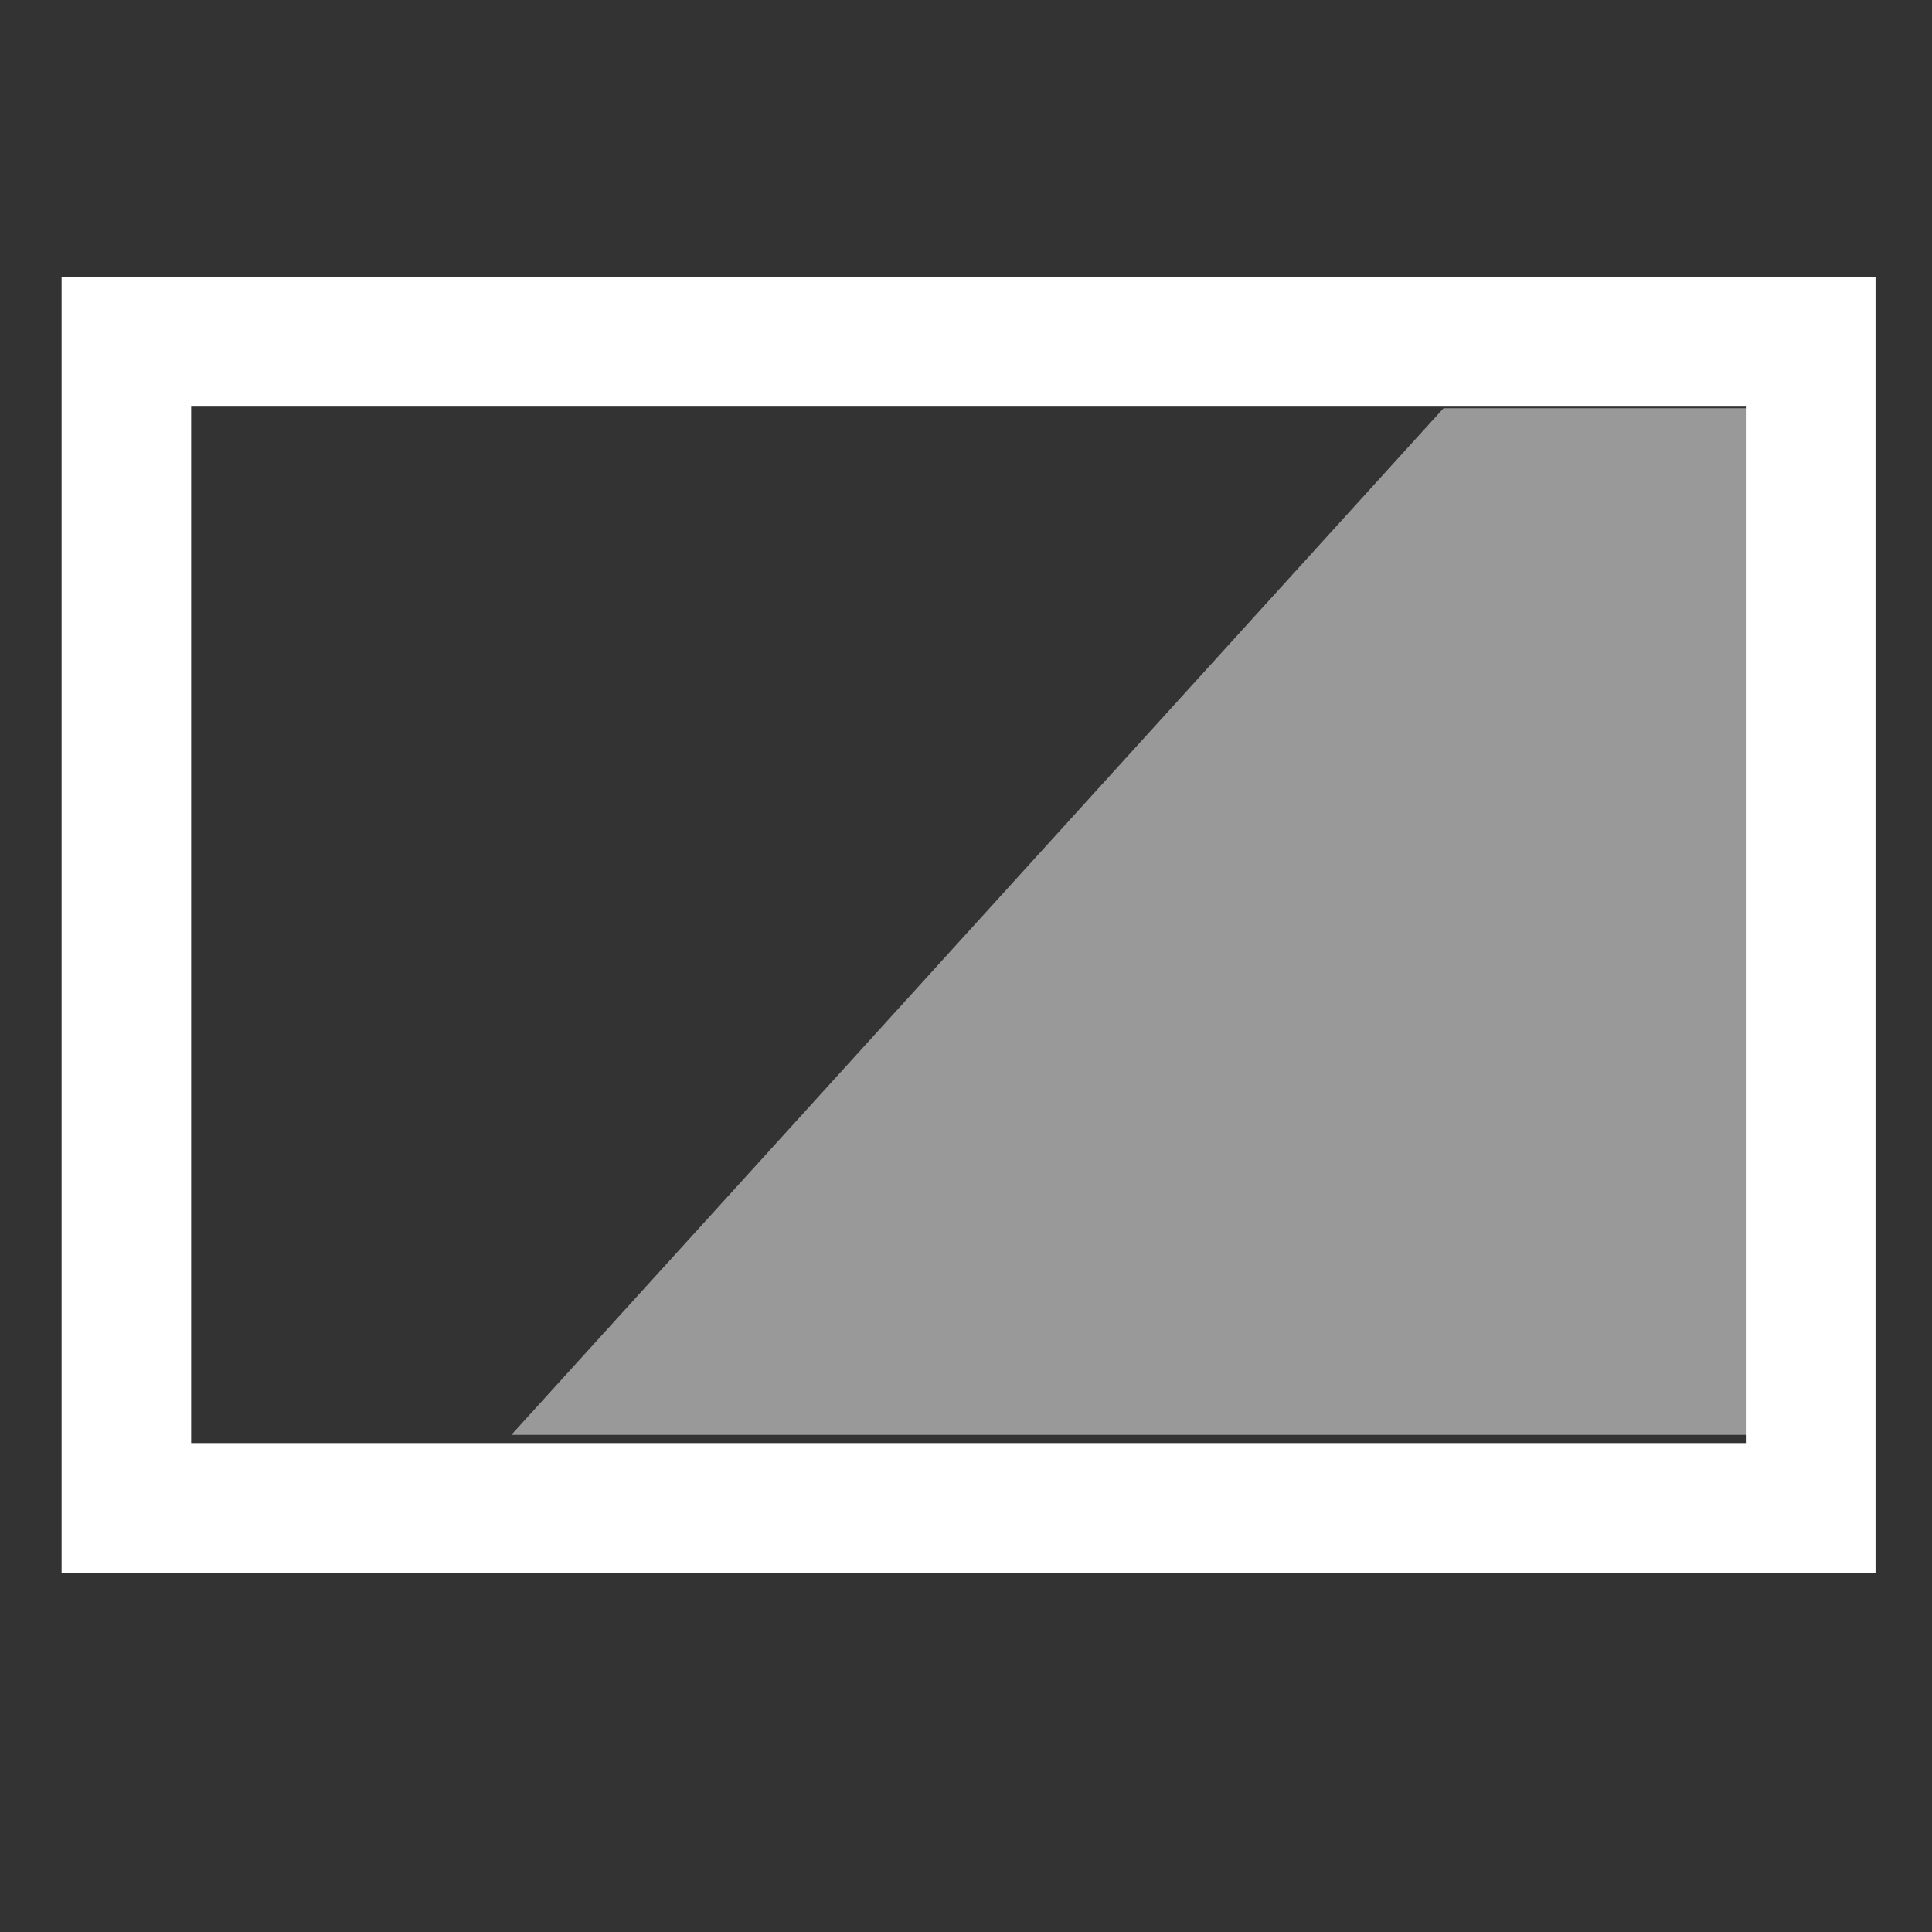 <svg width="17" height="17" viewBox="0 0 17 17" fill="none" xmlns="http://www.w3.org/2000/svg">
<rect x="0" y="0" width="17" height="17" fill="#333333" stroke="none"/>
<path d="M15.362 3.578V12.698H1.682V3.578H15.362ZM16.503 2.438H0.542V13.839H16.503V2.438Z" fill="white"/>
<path opacity="0.5" d="M15.421 12.626V3.592H12.702L4.499 12.626H15.421Z" fill="white"/>
</svg>

